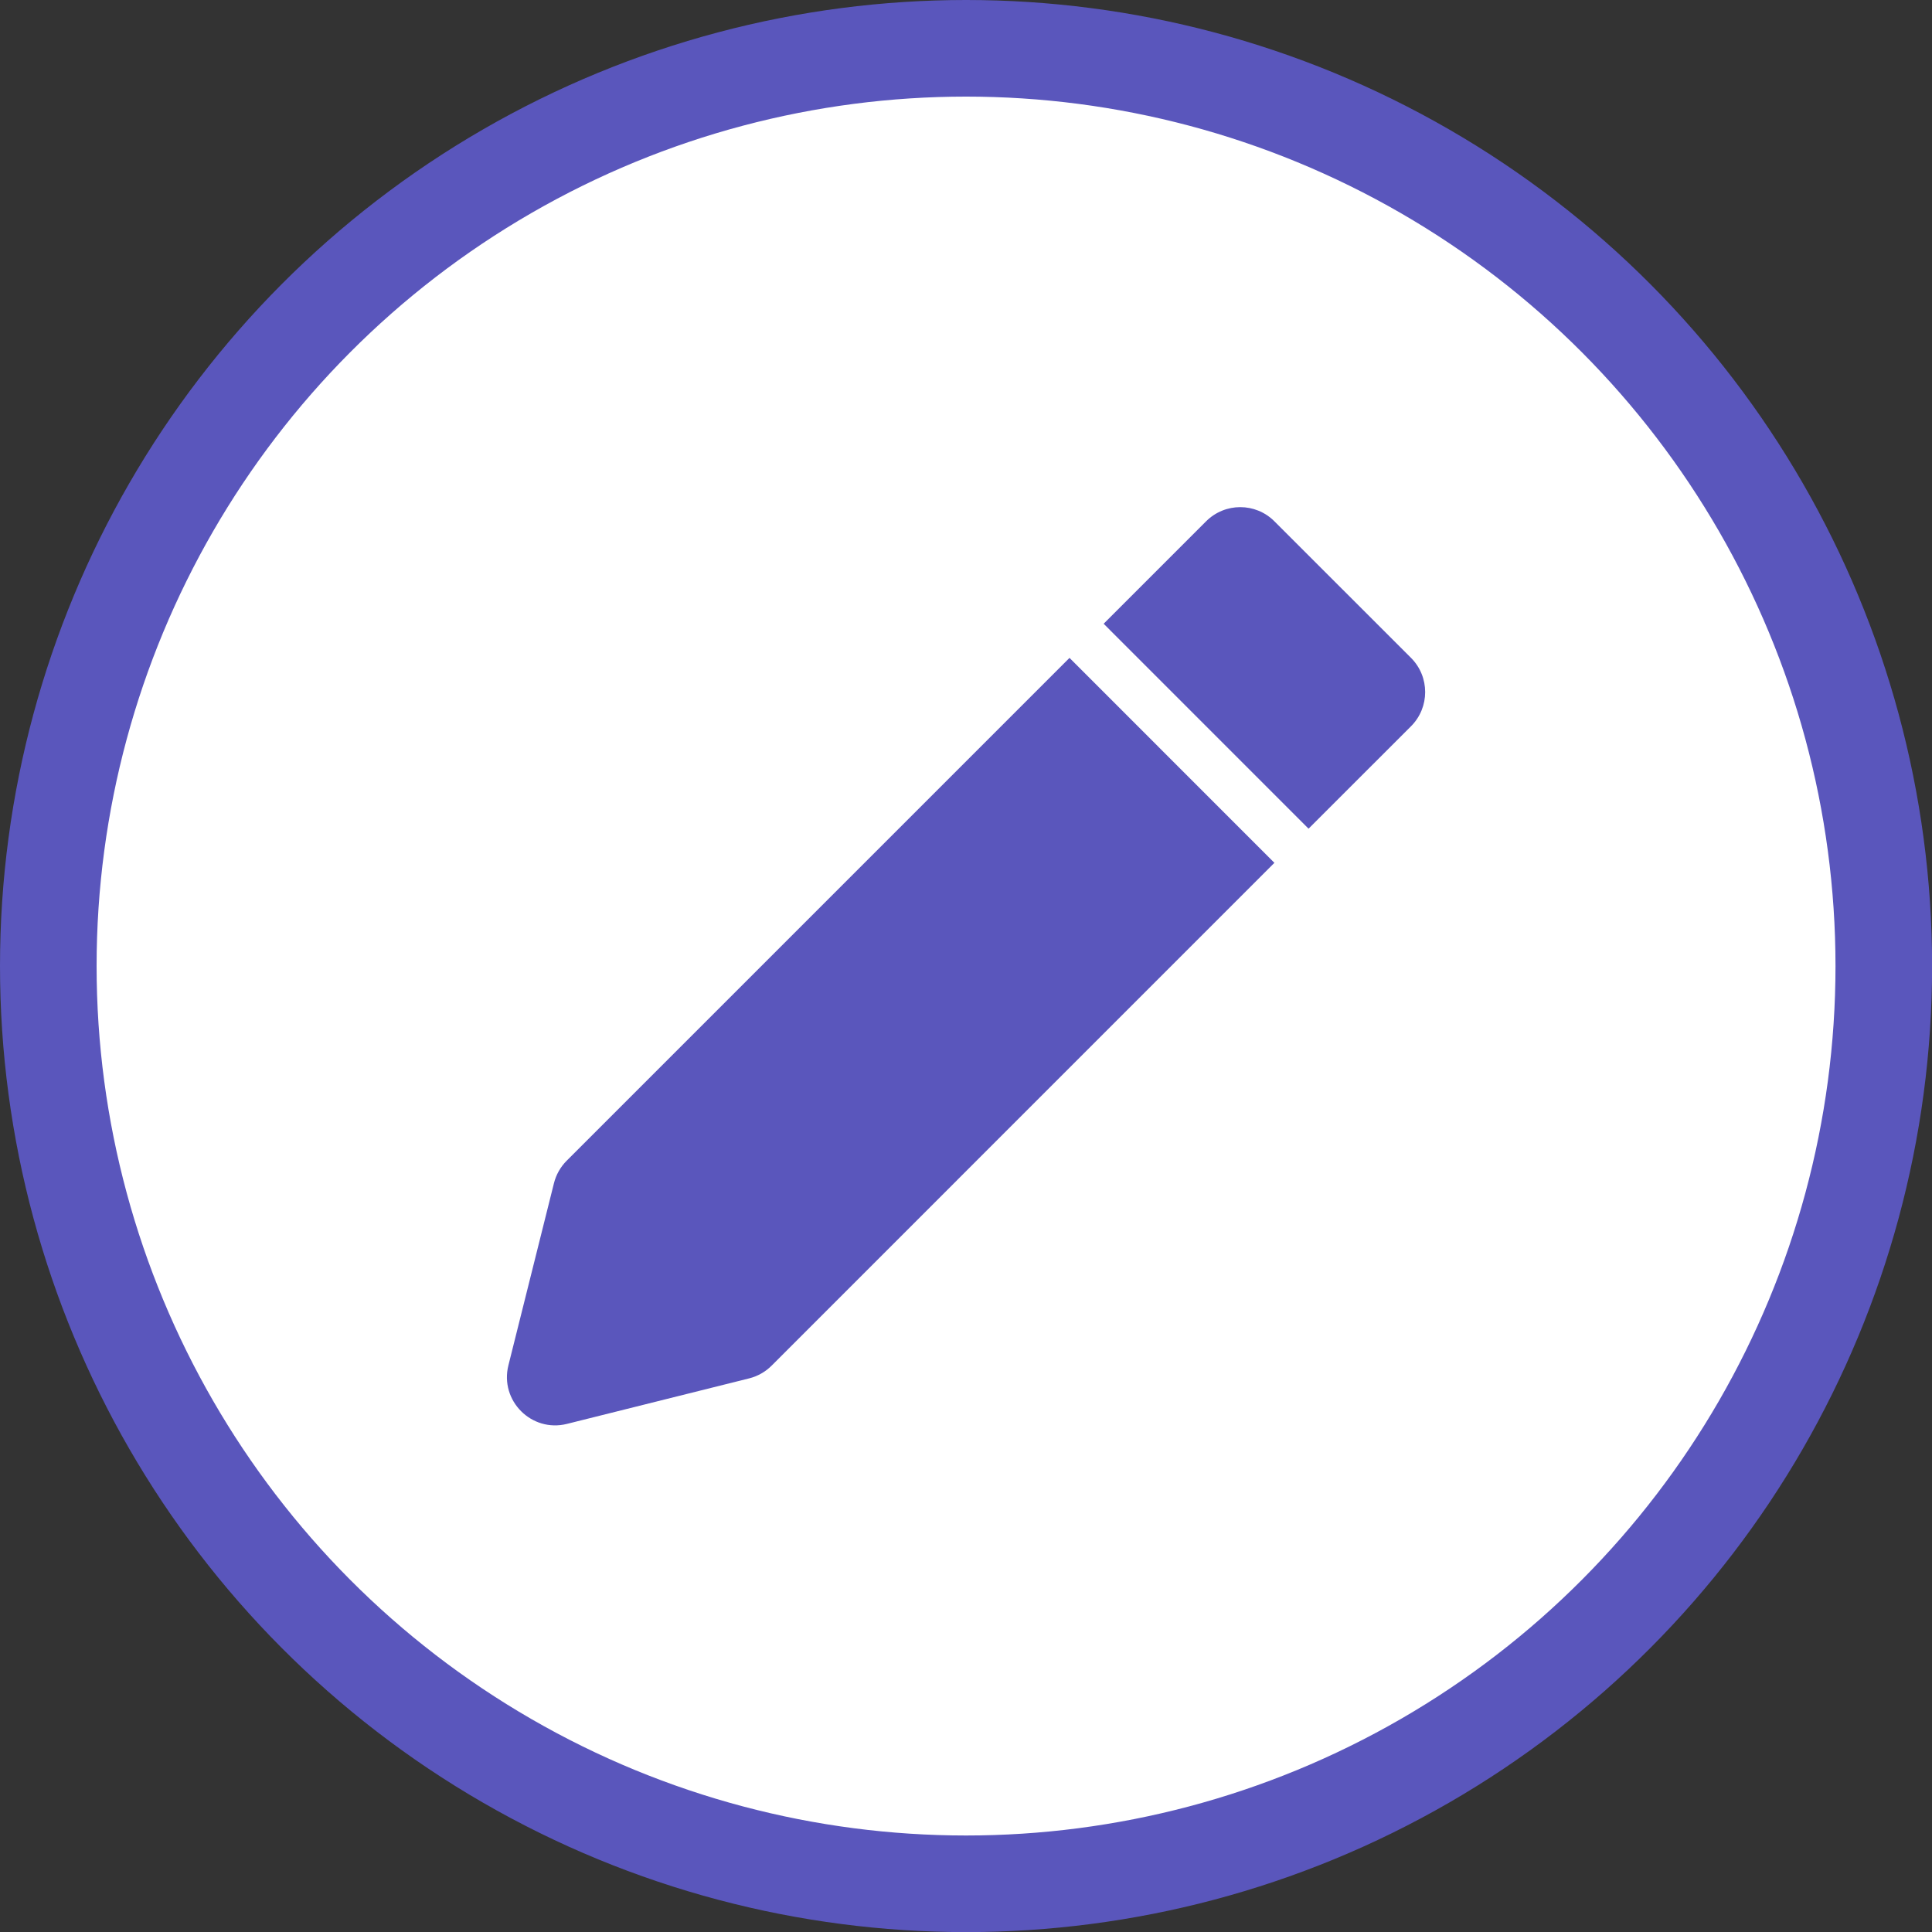 <svg width="40" height="40" viewBox="0 0 40 40" fill="none" xmlns="http://www.w3.org/2000/svg">
<rect x="0" y="0" width="40" height="40" fill="#333333" stroke="none"/>
<circle cx="20.001" cy="20.001" r="19.001" fill="white" stroke="#5A56BC" stroke-width="2"/>
<path fill-rule="evenodd" clip-rule="evenodd" d="M26.385 10.793C25.995 10.402 25.362 10.402 24.971 10.793L11.732 24.032C11.604 24.16 11.513 24.321 11.469 24.497L10.526 28.268C10.343 29 11.006 29.664 11.739 29.48L15.51 28.538C15.686 28.494 15.846 28.403 15.975 28.275L26.385 17.864L26.385 17.864L27.092 17.157L27.092 17.157L29.214 15.036C29.604 14.645 29.604 14.012 29.214 13.621L26.385 10.793ZM27.092 17.157L22.85 12.914L22.143 13.621L26.385 17.864L27.092 17.157Z" fill="#5A56BC"/>
</svg>
